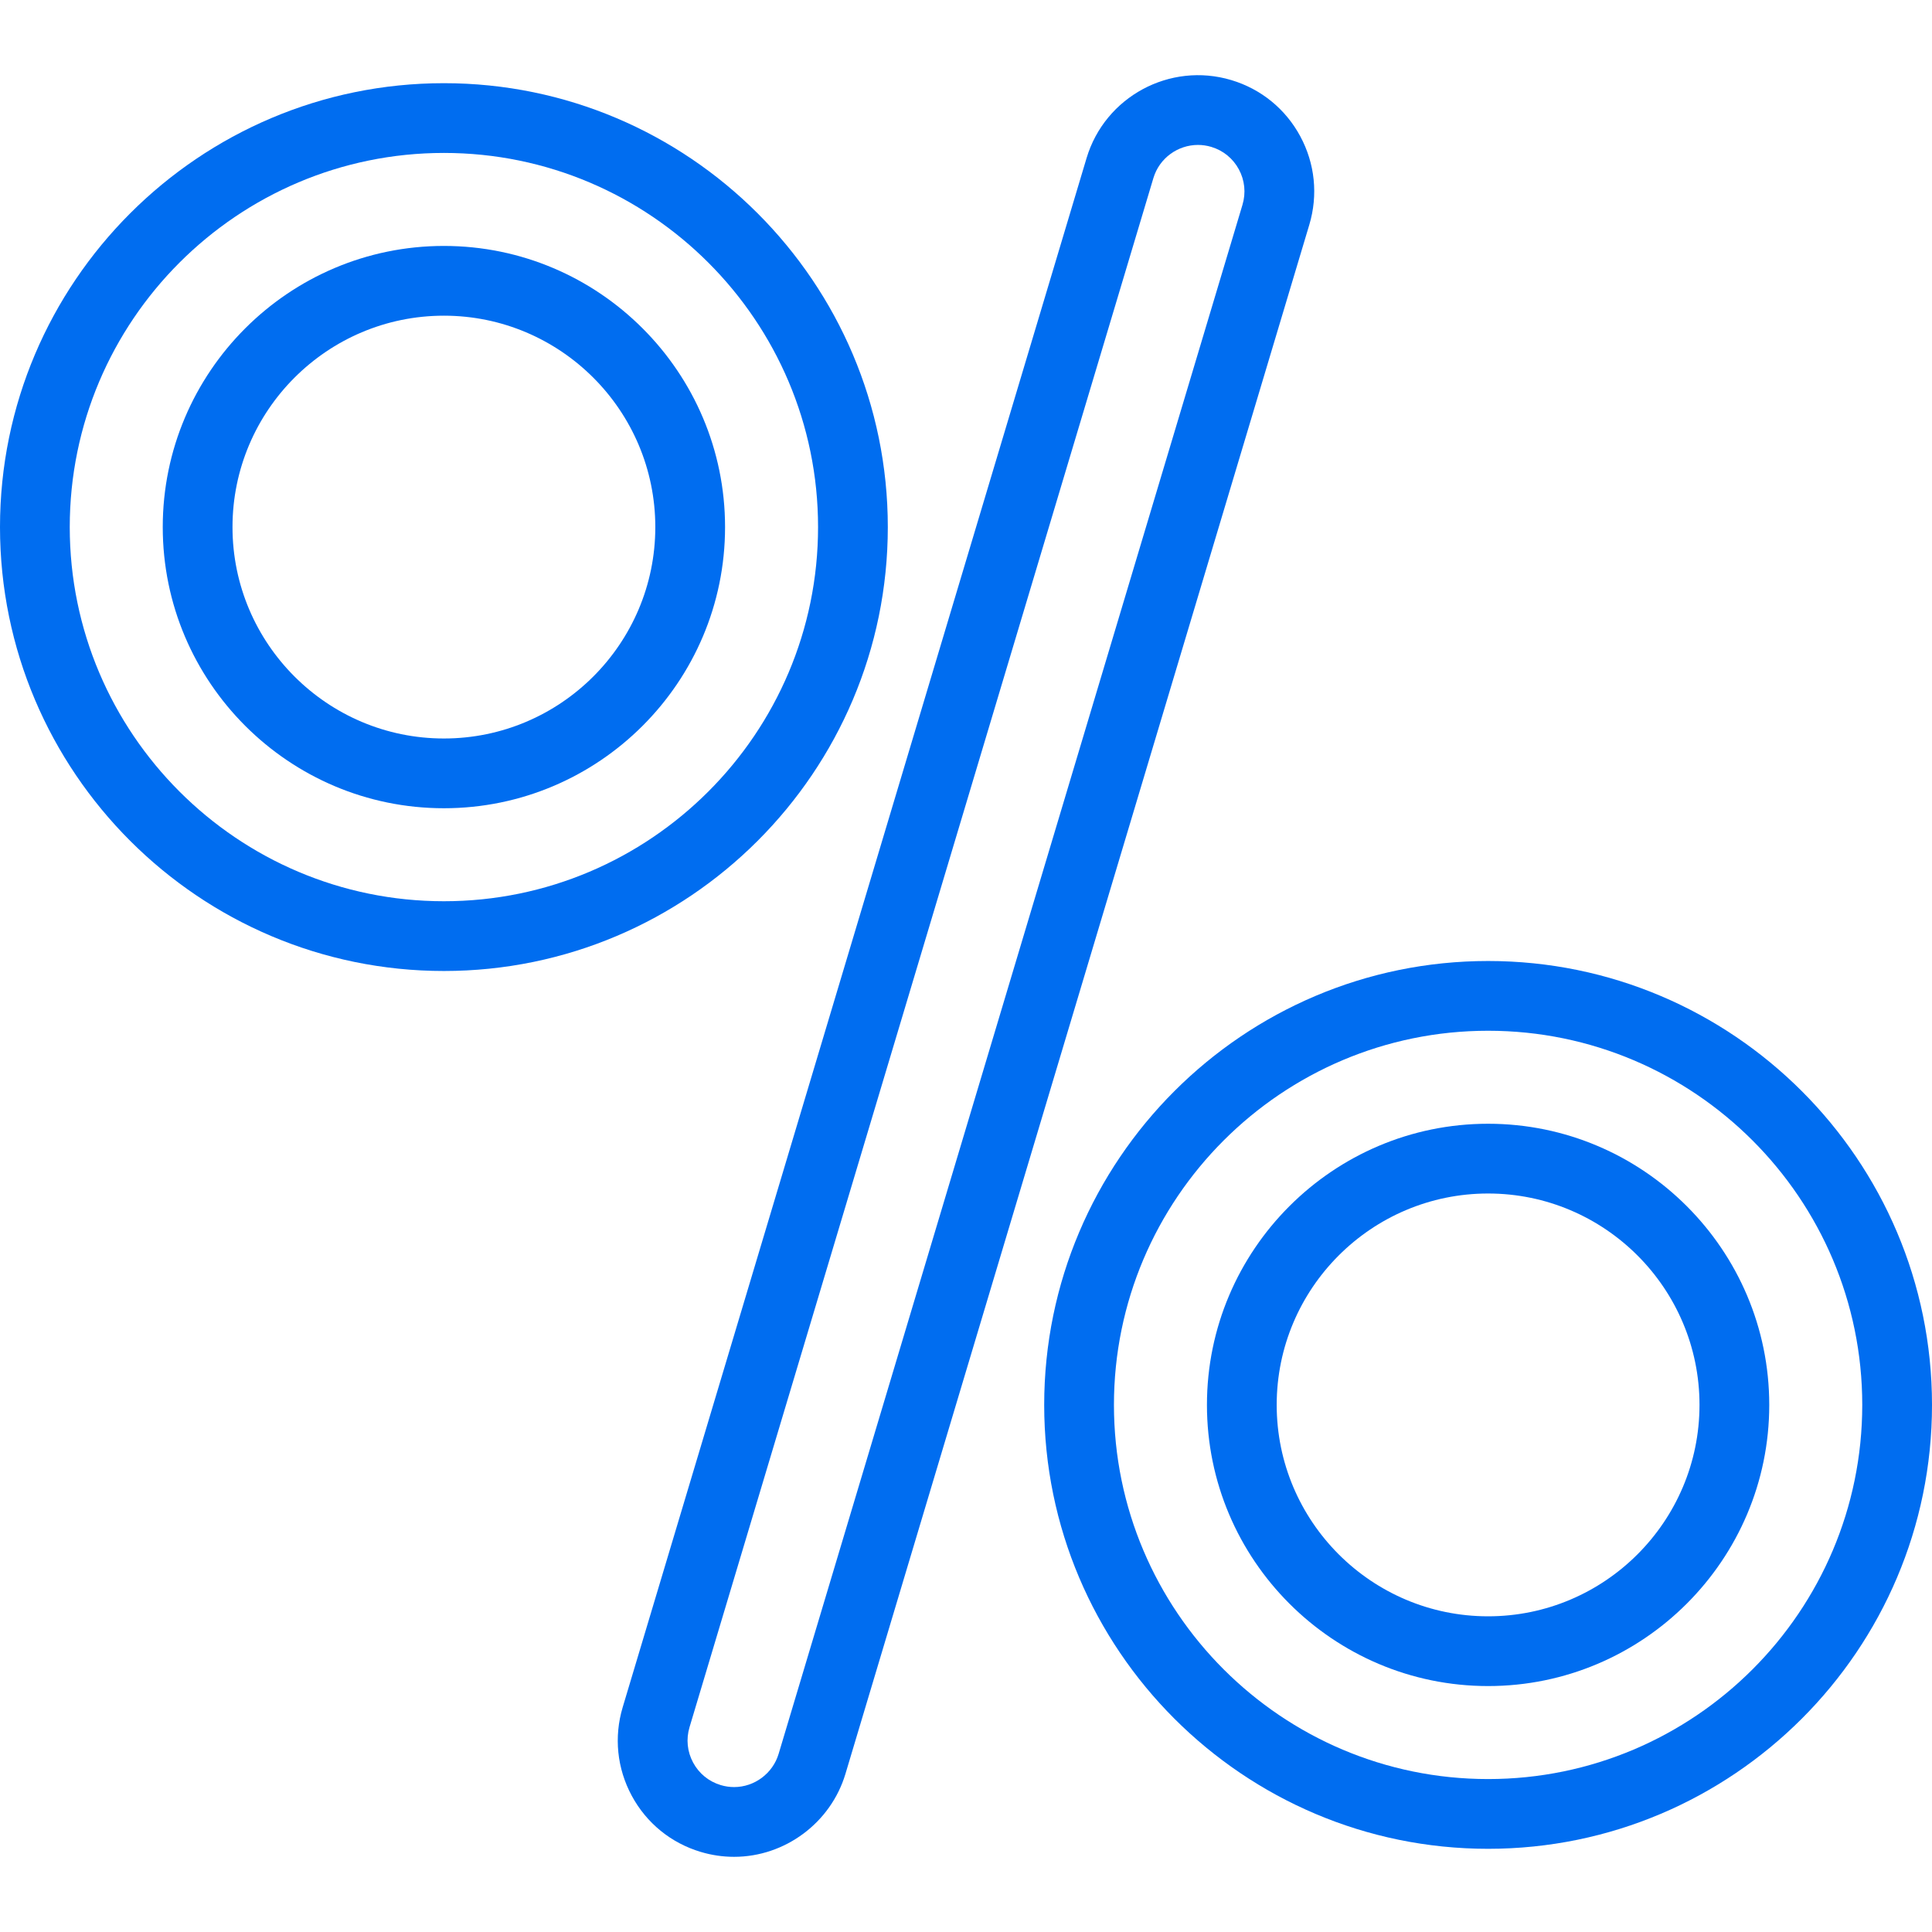 <?xml version="1.0" encoding="iso-8859-1"?>
<!-- Generator: Adobe Illustrator 18.0.0, SVG Export Plug-In . SVG Version: 6.00 Build 0)  -->
<!DOCTYPE svg PUBLIC "-//W3C//DTD SVG 1.1//EN" "http://www.w3.org/Graphics/SVG/1.1/DTD/svg11.dtd">
<svg xmlns="http://www.w3.org/2000/svg" xmlns:xlink="http://www.w3.org/1999/xlink" version="1.1" id="Capa_1" x="0px" y="0px" viewBox="0 0 415.482 415.482" style="enable-background:new 0 0 415.482 415.482;" xml:space="preserve" width="512px" height="512px">
<g>
	<path d="M190.926,113.352c0-52.638-42.824-95.463-95.463-95.463S0,60.713,0,113.352s42.824,95.463,95.463,95.463   S190.926,165.99,190.926,113.352z M95.463,193.814C51.096,193.814,15,157.719,15,113.352s36.096-80.463,80.463-80.463   s80.463,36.095,80.463,80.463S139.83,193.814,95.463,193.814z" fill="#006DF0"/>
	<path d="M95.463,52.889C62.124,52.889,35,80.012,35,113.352s27.124,60.463,60.463,60.463s60.463-27.124,60.463-60.463   S128.802,52.889,95.463,52.889z M95.463,158.814C70.395,158.814,50,138.42,50,113.352s20.395-45.463,45.463-45.463   s45.463,20.395,45.463,45.463S120.531,158.814,95.463,158.814z" fill="#006DF0"/>
	<path d="M320.02,241.666c-33.339,0-60.463,27.124-60.463,60.463c0,33.339,27.124,60.463,60.463,60.463s60.463-27.124,60.463-60.463   C380.482,268.79,353.358,241.666,320.02,241.666z M320.02,347.592c-25.068,0-45.463-20.395-45.463-45.463   c0-25.068,20.395-45.463,45.463-45.463s45.463,20.395,45.463,45.463C365.482,327.197,345.088,347.592,320.02,347.592z" fill="#006DF0"/>
	<path d="M320.02,206.666c-52.639,0-95.463,42.824-95.463,95.463c0,52.638,42.824,95.463,95.463,95.463s95.463-42.824,95.463-95.463   C415.482,249.491,372.658,206.666,320.02,206.666z M320.02,382.592c-44.367,0-80.463-36.095-80.463-80.463   c0-44.367,36.096-80.463,80.463-80.463s80.463,36.095,80.463,80.463C400.482,346.496,364.387,382.592,320.02,382.592z" fill="#006DF0"/>
	<path d="M279.625,29.306c-3.17-5.878-8.438-10.17-14.835-12.085c-13.204-3.954-27.166,3.573-31.12,16.778l-99.755,333.141   c-1.916,6.397-1.226,13.157,1.943,19.035c3.17,5.878,8.438,10.17,14.835,12.085c2.338,0.7,4.753,1.055,7.178,1.055   c10.952,0,20.798-7.333,23.942-17.833l99.755-333.141C283.484,41.944,282.794,35.184,279.625,29.306z M267.199,44.038   l-99.755,333.141c-1.259,4.202-5.195,7.136-9.573,7.136c-0.967,0-1.934-0.143-2.875-0.425c-2.559-0.766-4.666-2.483-5.934-4.834   c-1.269-2.351-1.544-5.055-0.778-7.614l99.755-333.141c1.297-4.329,5.281-7.133,9.585-7.133c0.947,0,1.91,0.136,2.863,0.421   c2.559,0.766,4.666,2.483,5.934,4.834C267.689,38.775,267.965,41.479,267.199,44.038z" fill="#006DF0"/>
</g>
<g>
</g>
<g>
</g>
<g>
</g>
<g>
</g>
<g>
</g>
<g>
</g>
<g>
</g>
<g>
</g>
<g>
</g>
<g>
</g>
<g>
</g>
<g>
</g>
<g>
</g>
<g>
</g>
<g>
</g>
</svg>

